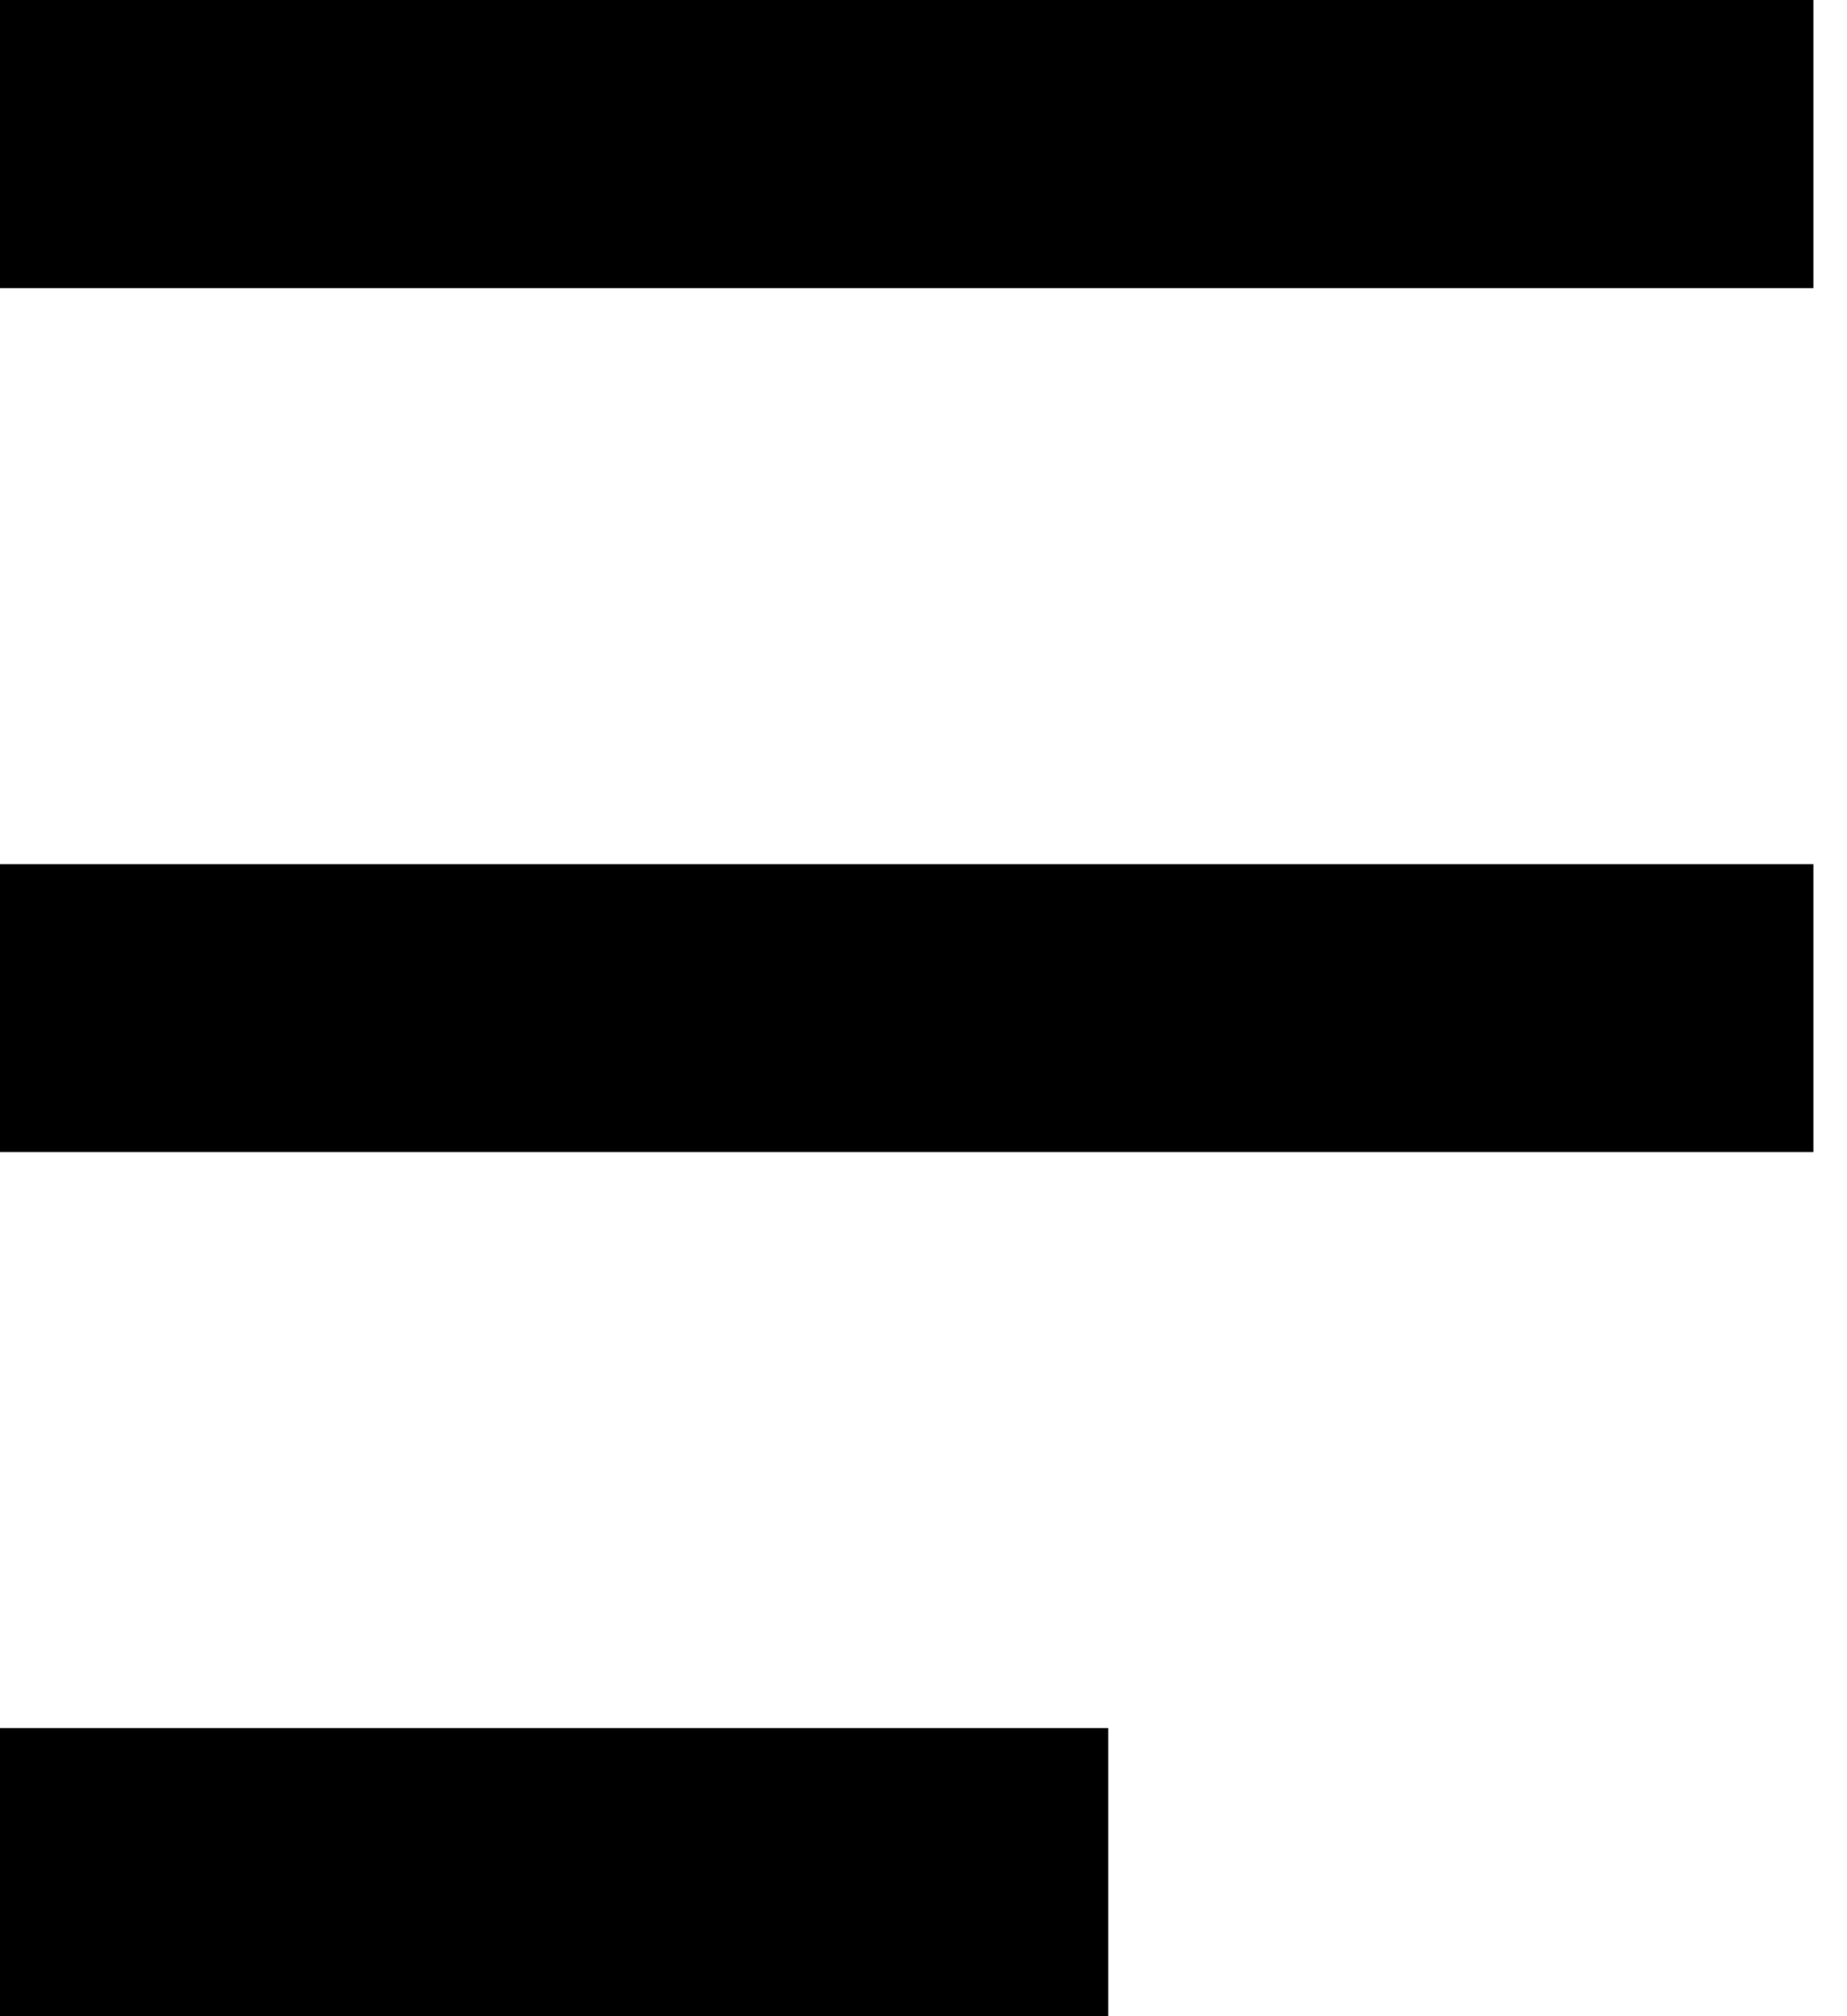 <svg width="22" height="24" viewBox="0 0 22 24" fill="none" xmlns="http://www.w3.org/2000/svg">
    <path fill-rule="evenodd" clip-rule="evenodd" d="M0 0H21.6V3.429H0V0ZM0 10.286H21.6V13.714H0V10.286ZM13.2 20.571H0V24H13.2V20.571Z" fill="black"/>
</svg>
